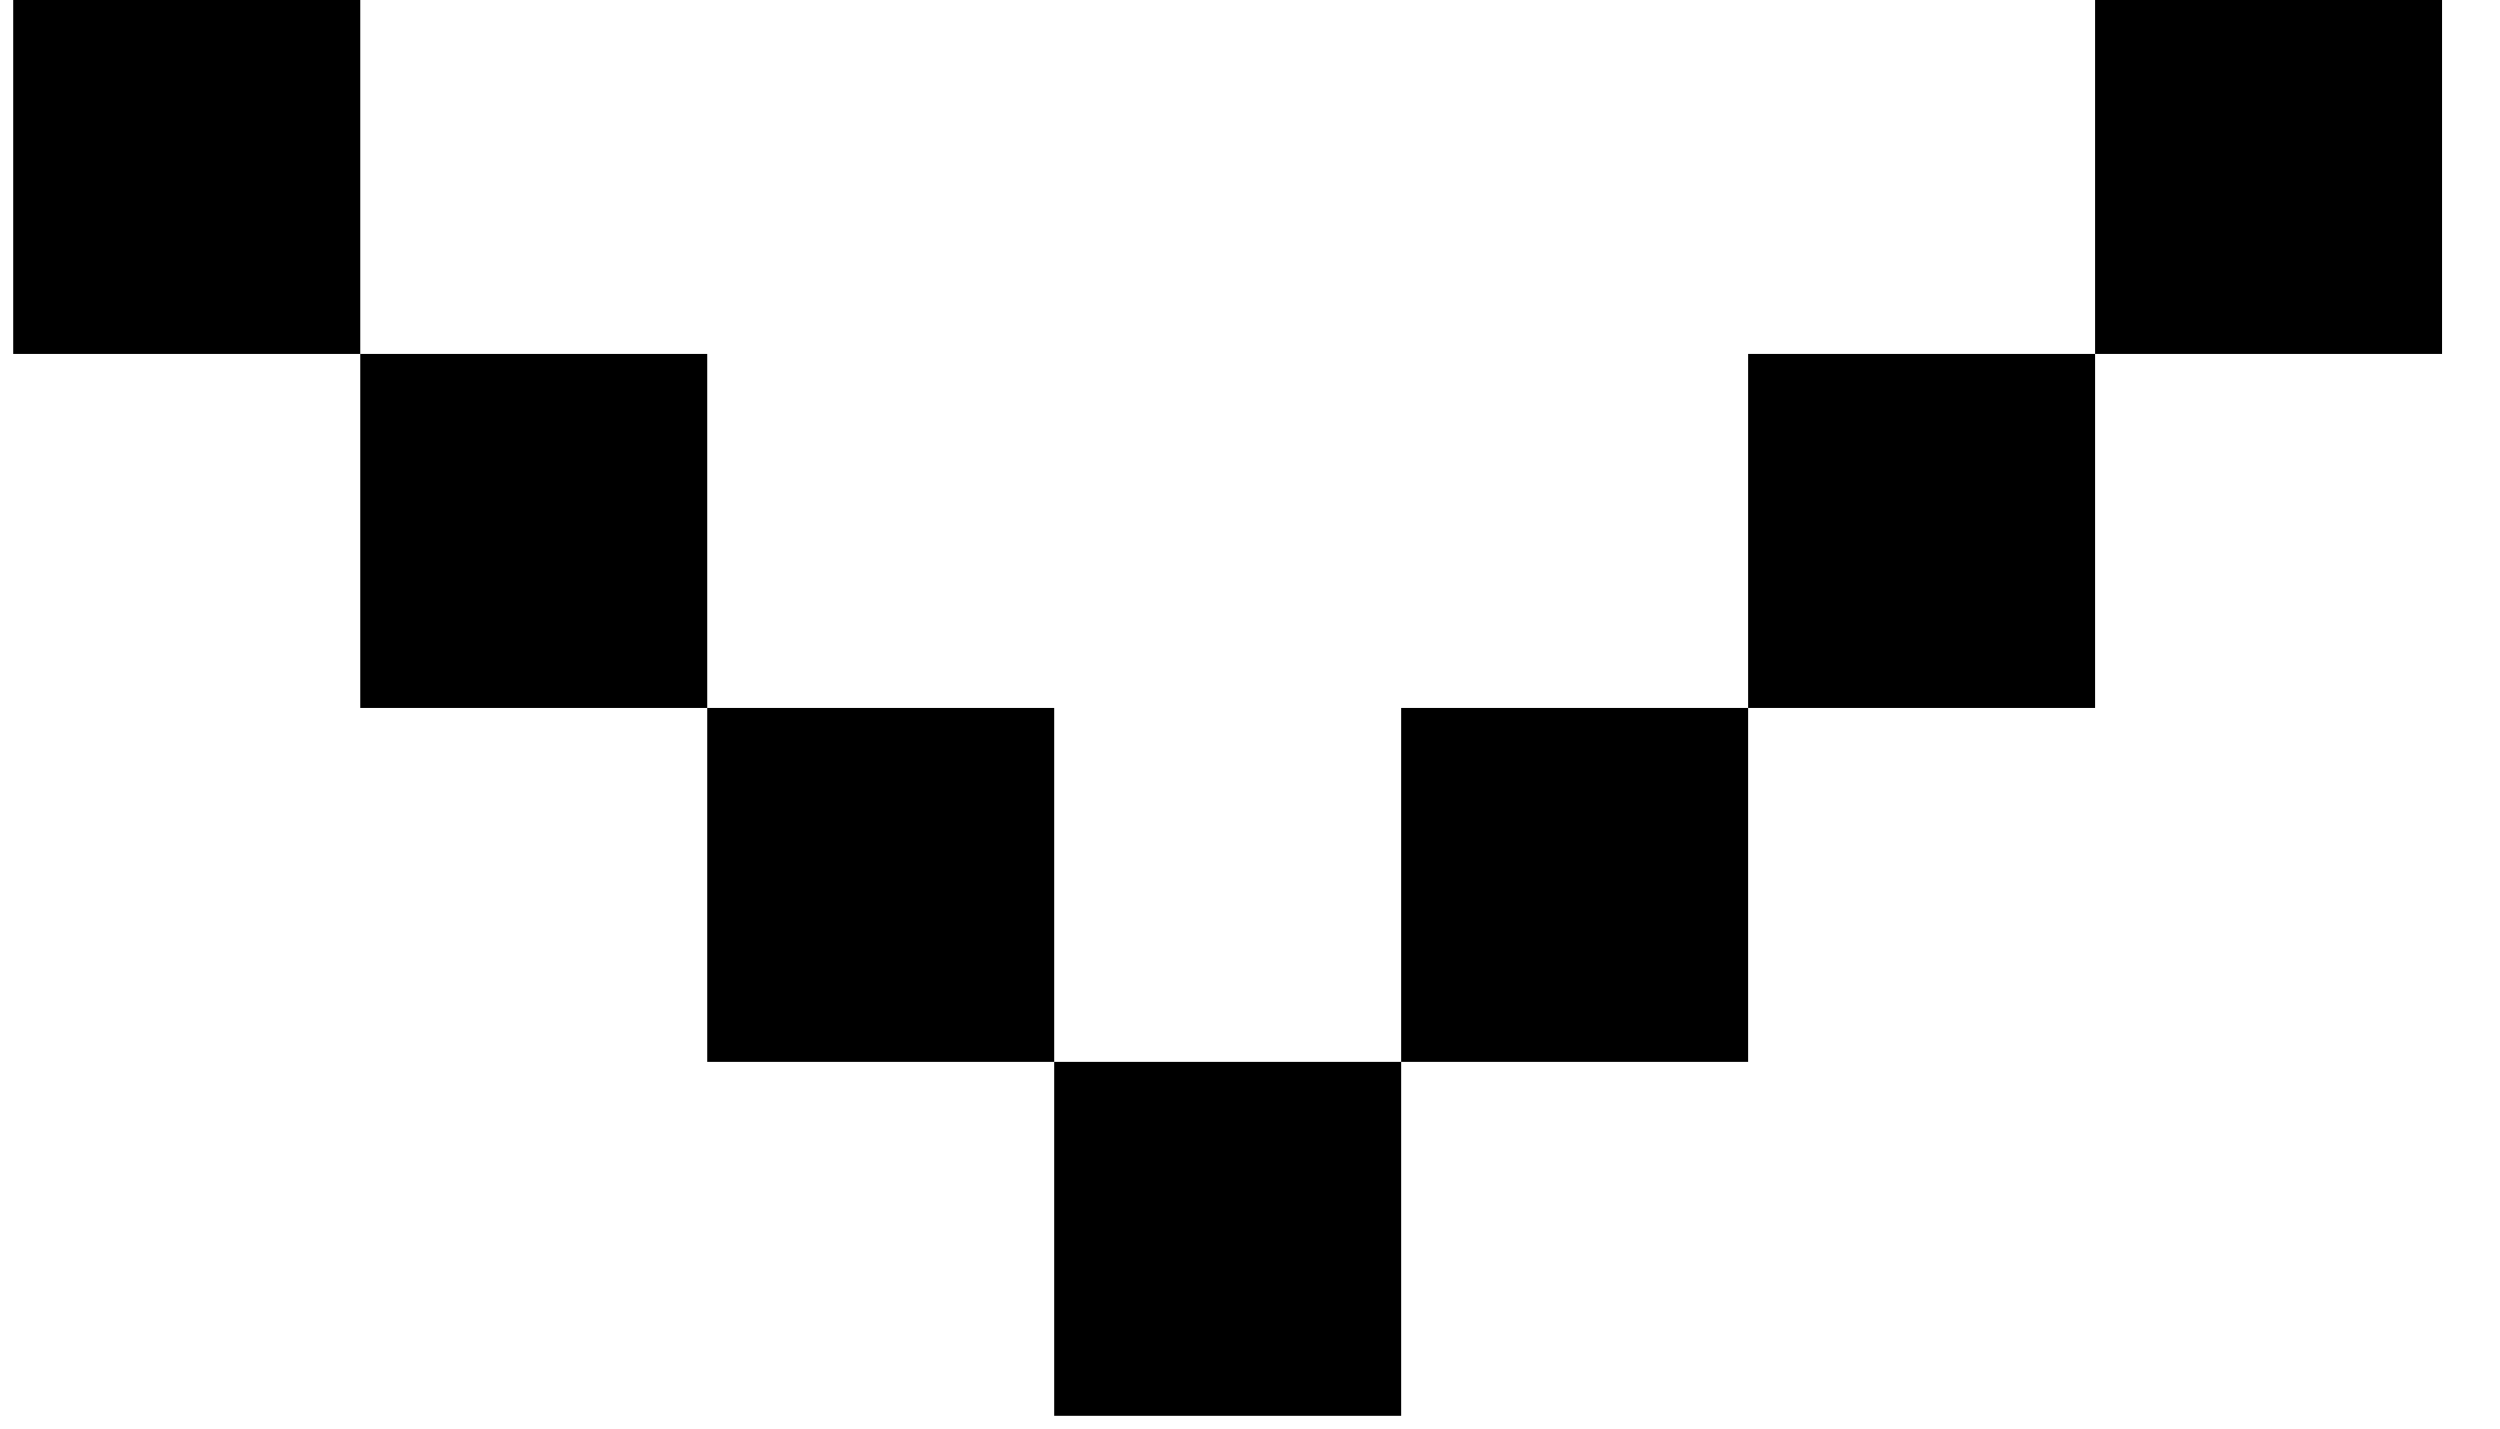 <svg width="28" height="16" viewBox="0 0 28 16" fill="none" xmlns="http://www.w3.org/2000/svg">
<path d="M4.035 0H0.148V3.964H4.035V7.929H7.921V11.893H11.807V15.857H15.693V11.893H19.579V7.929H23.465V3.964H27.351V0H23.465V3.964H19.579V7.929H15.693V11.893H11.807V7.929H7.921V3.964H4.035V0Z" fill="black"/>
</svg>
